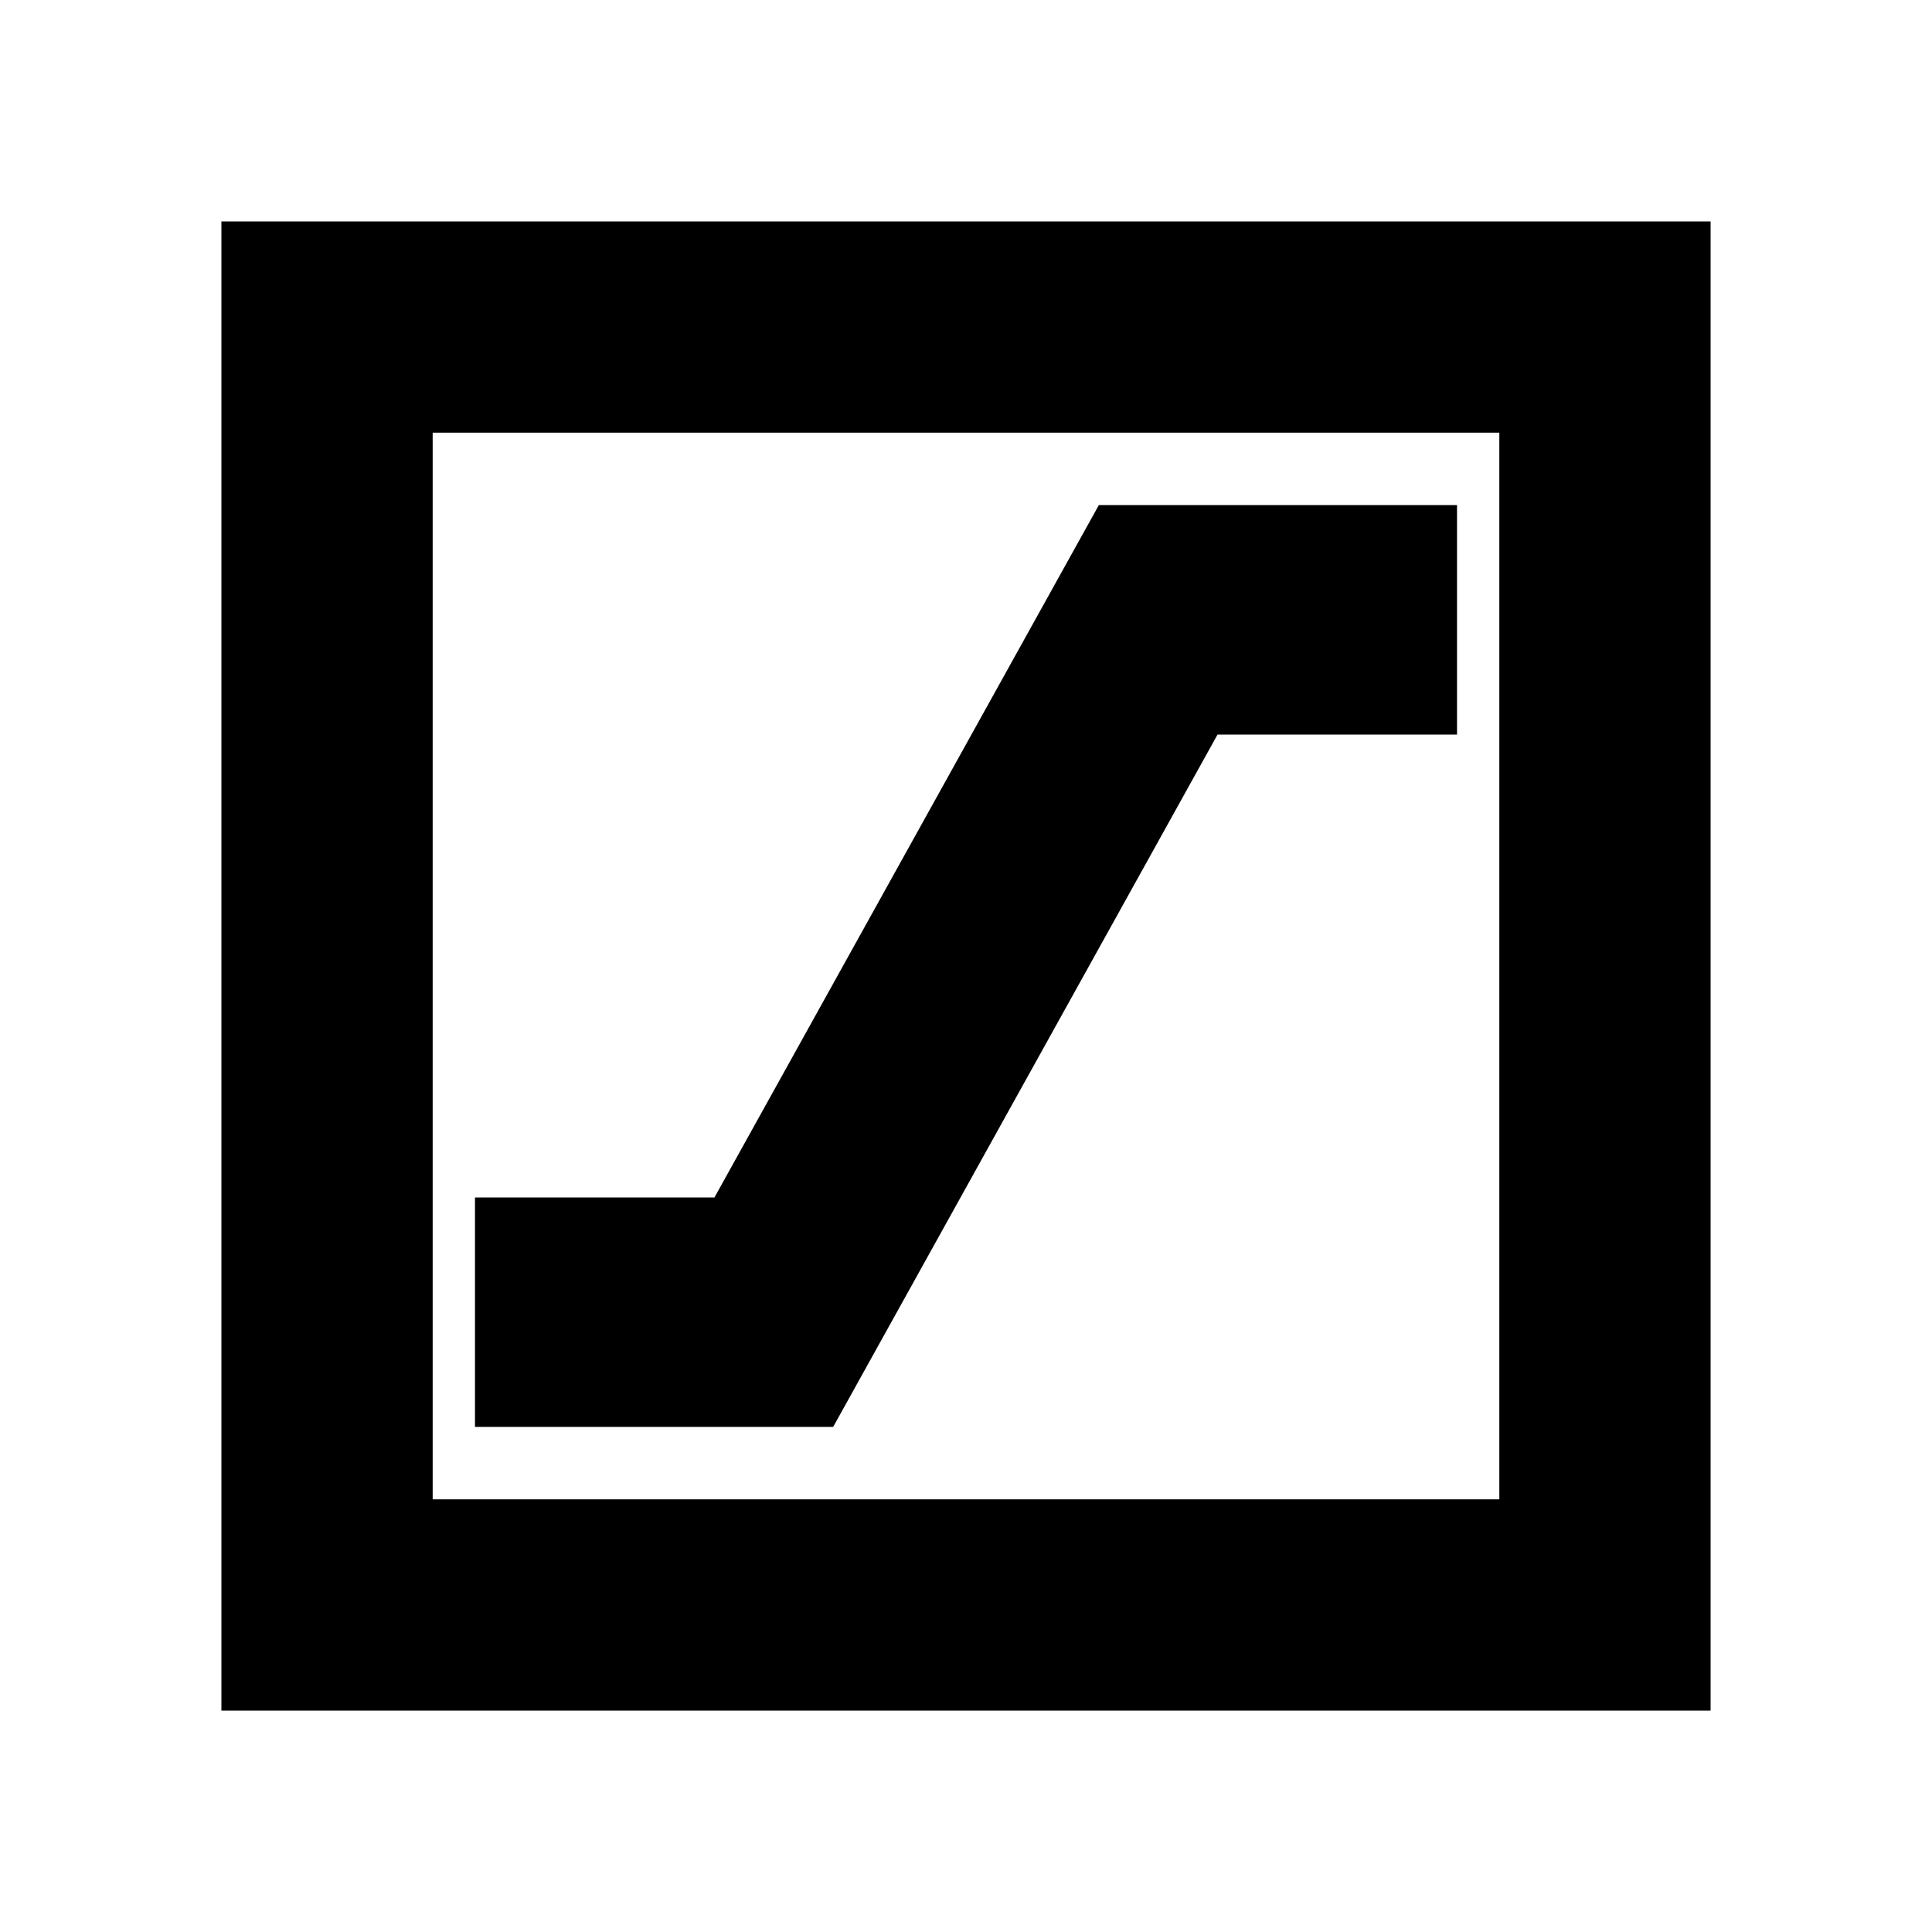 <svg xmlns="http://www.w3.org/2000/svg" height="20" width="20"><path d="M4.917 14.771H8.625L12.604 7.604H15.083V5.229H11.375L7.396 12.396H4.917ZM2.292 17.708V2.292H17.708V17.708ZM4.479 15.521H15.521V4.479H4.479ZM4.479 15.521V4.479V15.521Z"/></svg>